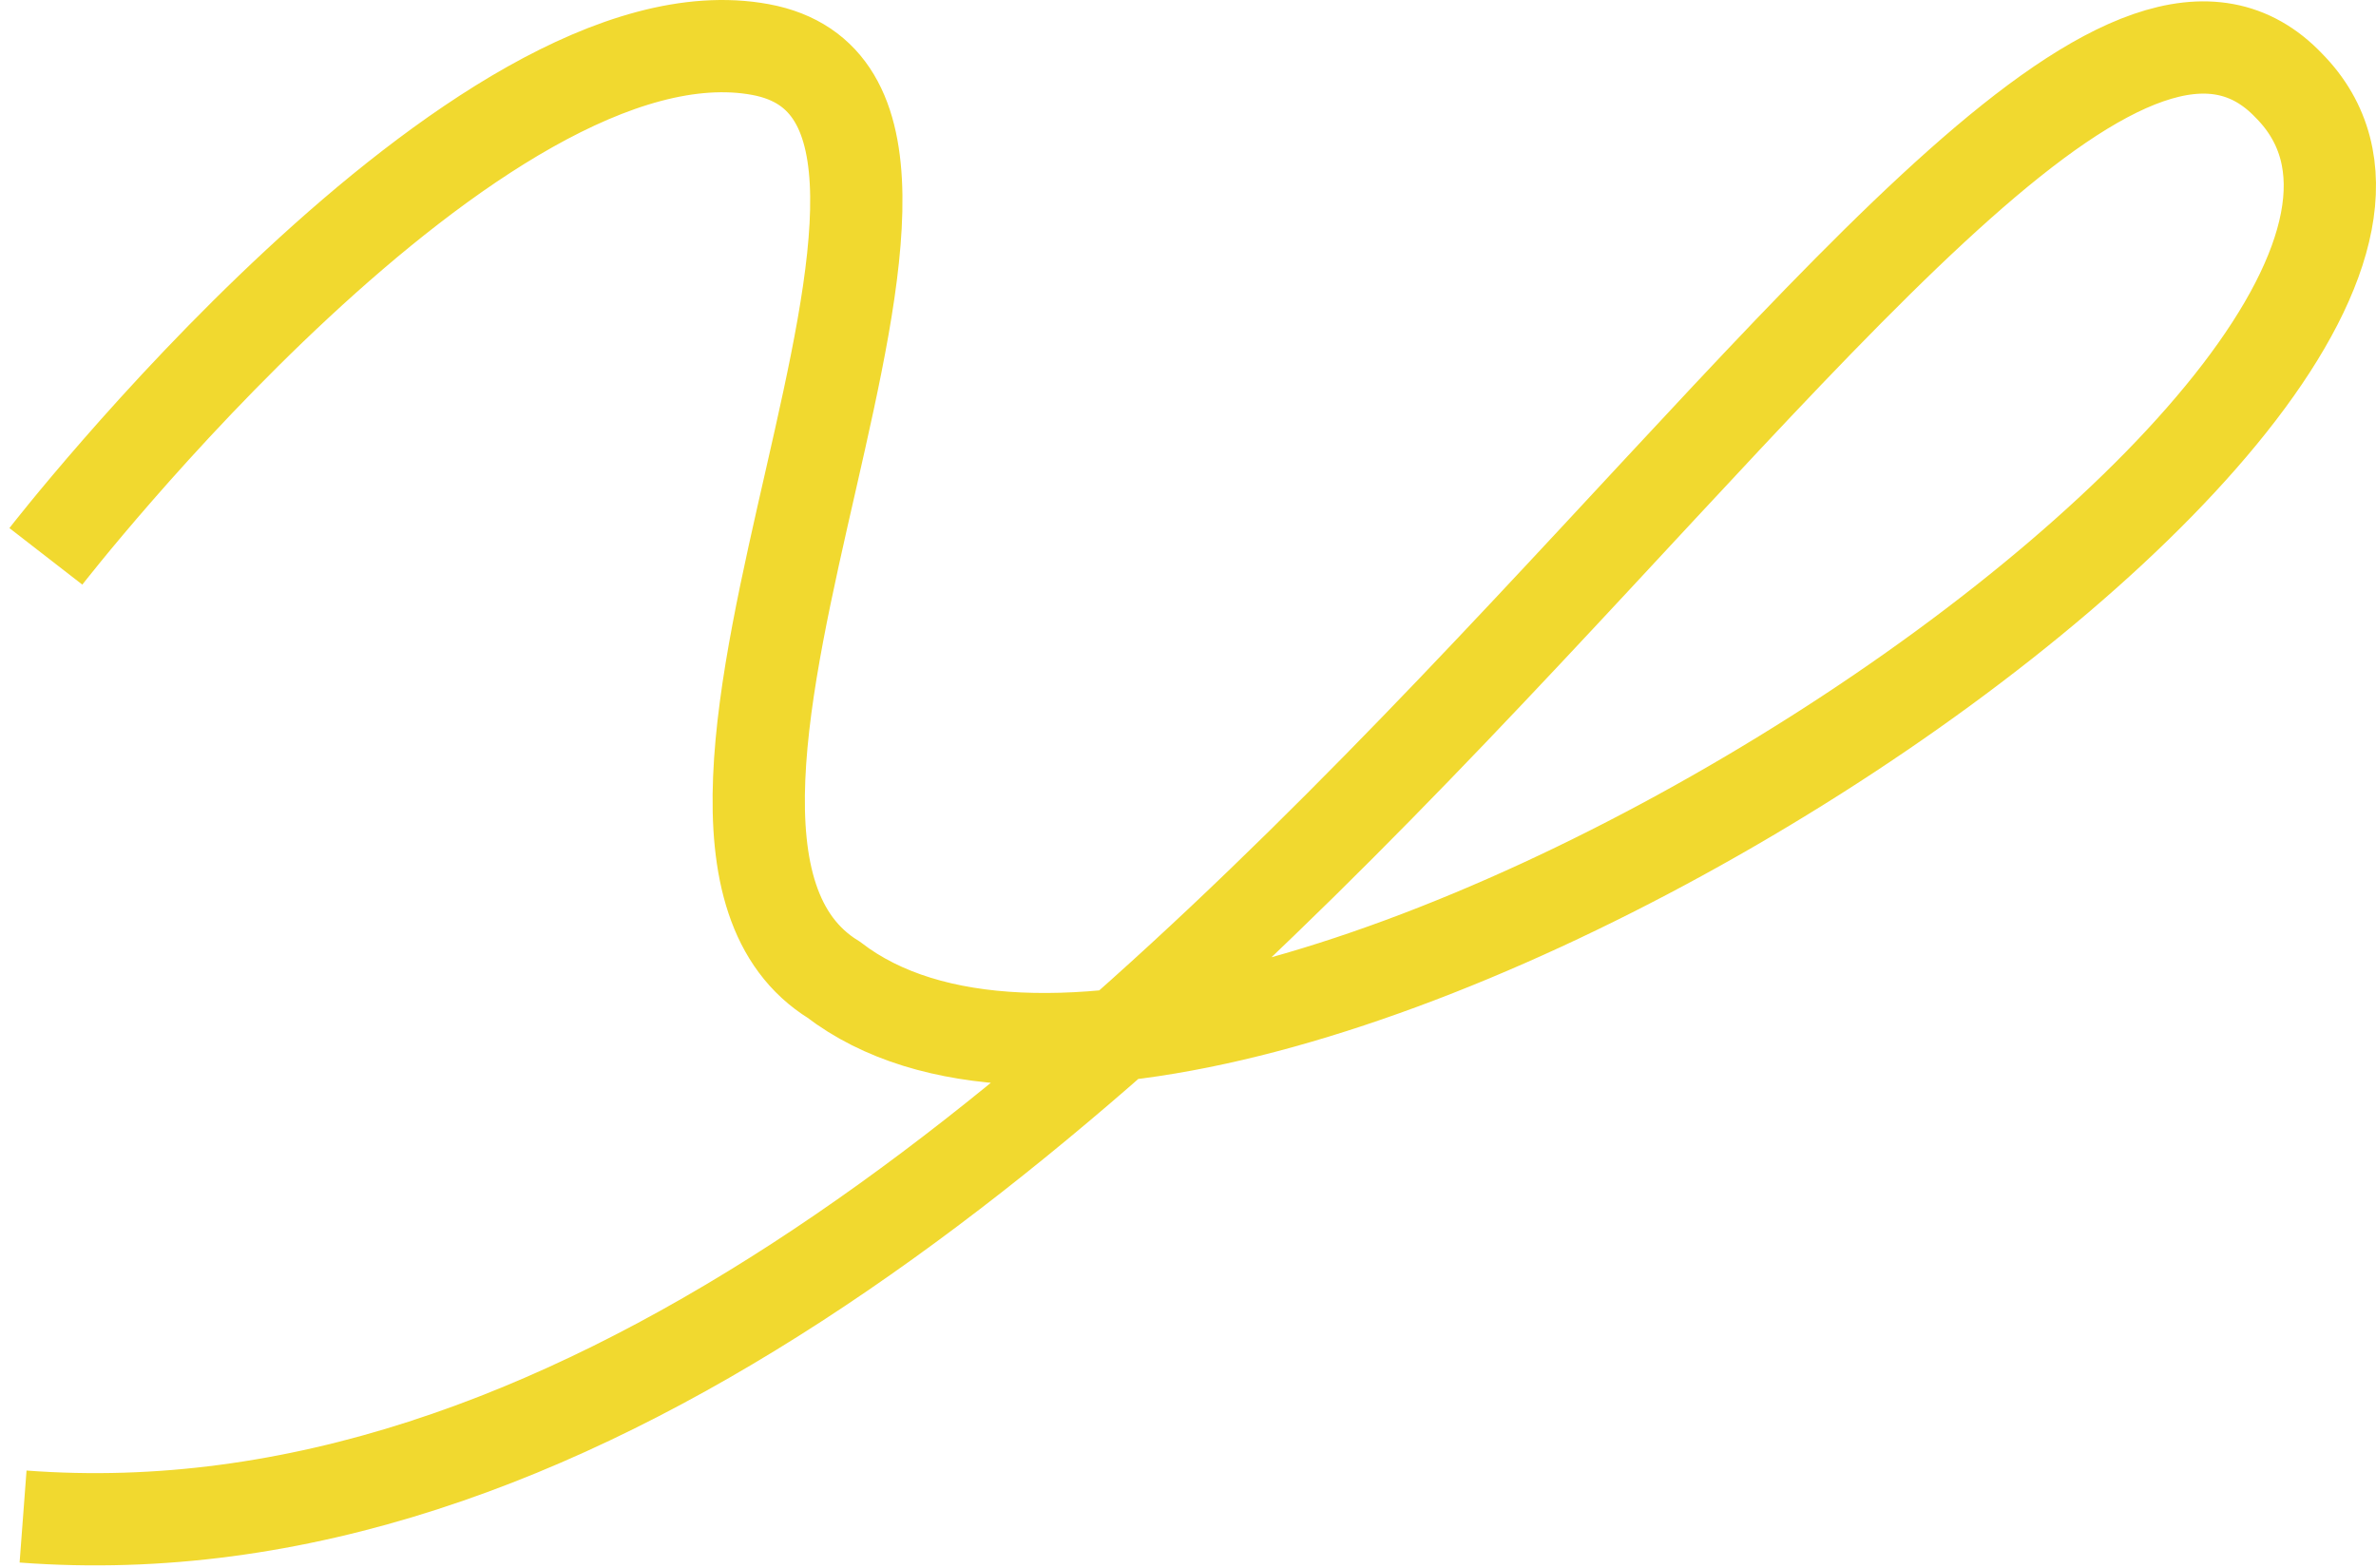 <?xml version="1.0" encoding="UTF-8" standalone="no"?>
<svg width="206px" height="136px" viewBox="0 0 206 136" version="1.1" xmlns="http://www.w3.org/2000/svg" xmlns:xlink="http://www.w3.org/1999/xlink" xmlns:sketch="http://www.bohemiancoding.com/sketch/ns">
    <!-- Generator: Sketch 3.5.2 (25235) - http://www.bohemiancoding.com/sketch -->
    <title>team3</title>
    <desc>Created with Sketch.</desc>
    <defs></defs>
    <g id="Symbols" stroke="none" stroke-width="1" fill="none" fill-rule="evenodd" sketch:type="MSPage">
        <g id="Artboard-4-Copy-2" sketch:type="MSArtboardGroup" transform="translate(-3, -1)" stroke="#F1D92F" stroke-width="8">
            <path d="M6.977,49.241 C6.977,49.241 44.541,0.803 68.926,5.294 C93.31,9.785 54.201,72.914 75.279,85.949 C108.799,111.653 226.79,34.133 201.468,8.448 C174.793,-19.662 100.162,139.674 5,132.498" id="team3" sketch:type="MSShapeGroup"></path>
        </g>
    </g>
</svg>